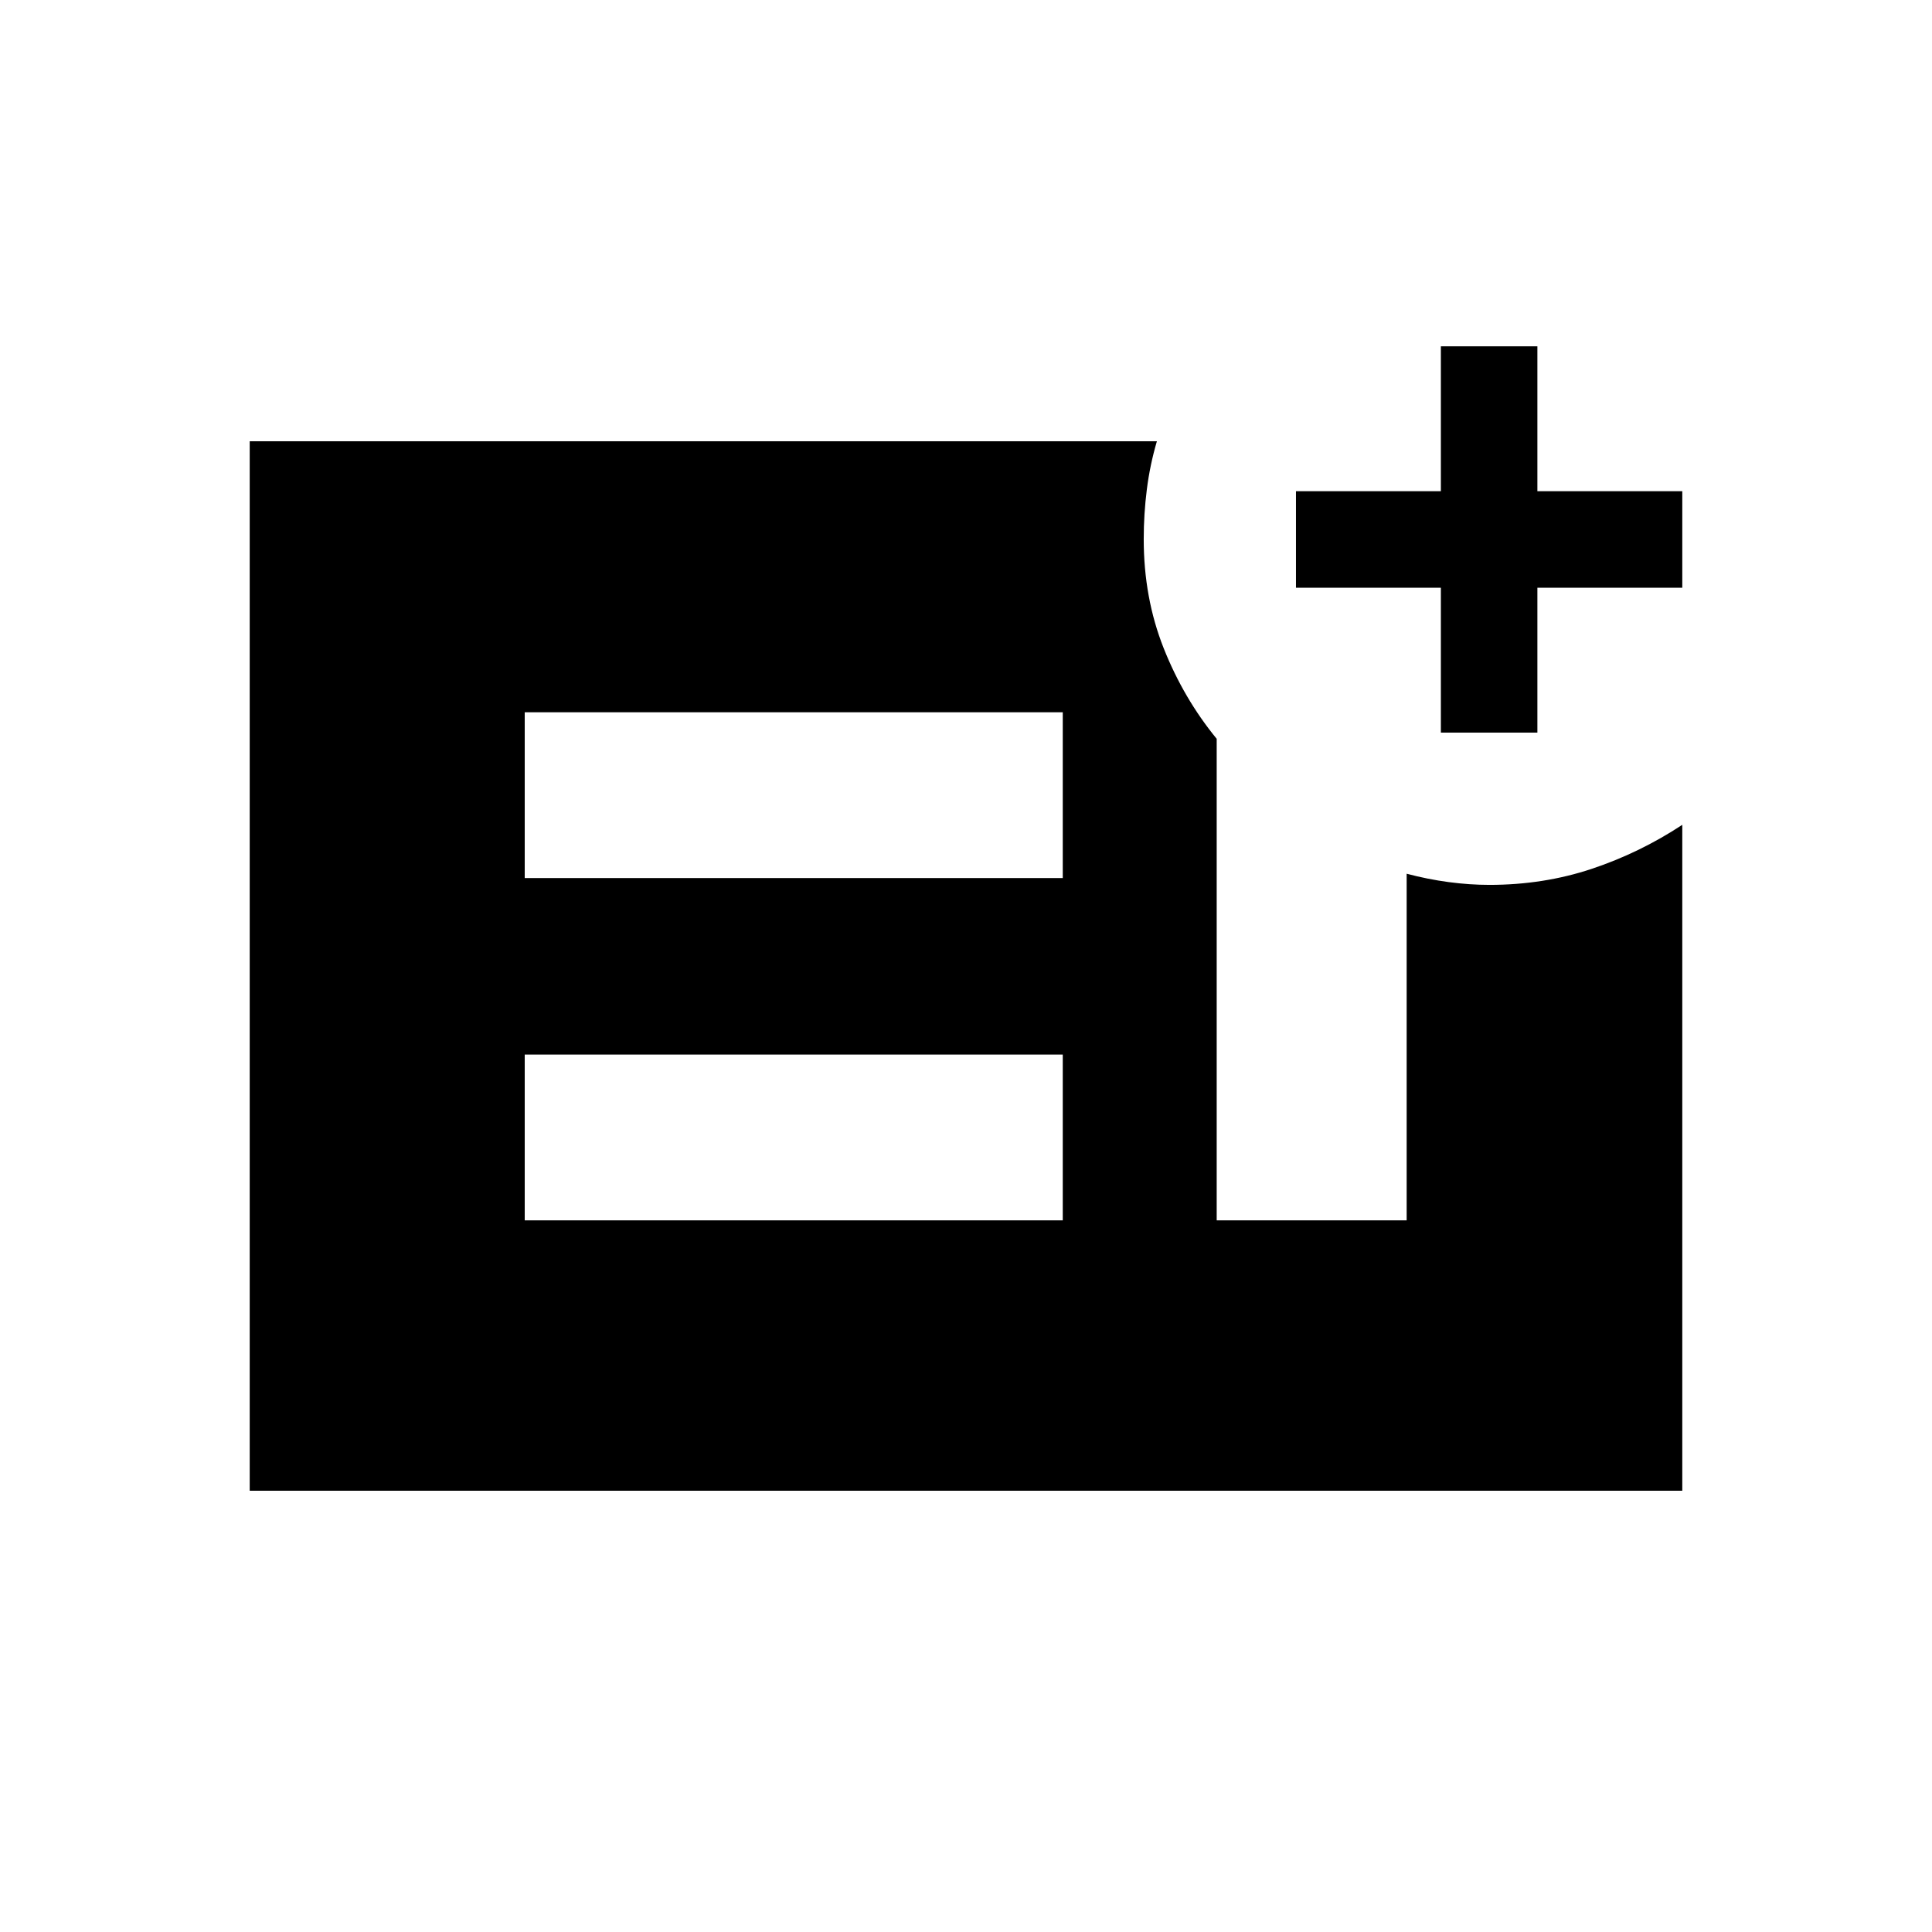 <svg xmlns="http://www.w3.org/2000/svg" height="20" viewBox="0 -960 960 960" width="20"><path d="M715.96-595.96v-72h-72v-47.96h72v-72h47.96v72h72v47.96h-72v72h-47.96ZM260.73-353.62h267.35V-436H260.73v82.38Zm0-170.07h267.35v-82.39H260.73v82.39ZM124.08-219.27v-521.46h450.77q-3.47 11.8-5 23.98-1.54 12.17-1.54 24.64 0 29.16 9.89 54.13 9.89 24.97 26.37 45.09v239.27h94.39v-172.23q10.49 2.77 20.9 4.16 10.41 1.38 20.22 1.38 26.93 0 50.82-7.96 23.88-7.96 45.02-21.88v330.88H124.08Z"/></svg>